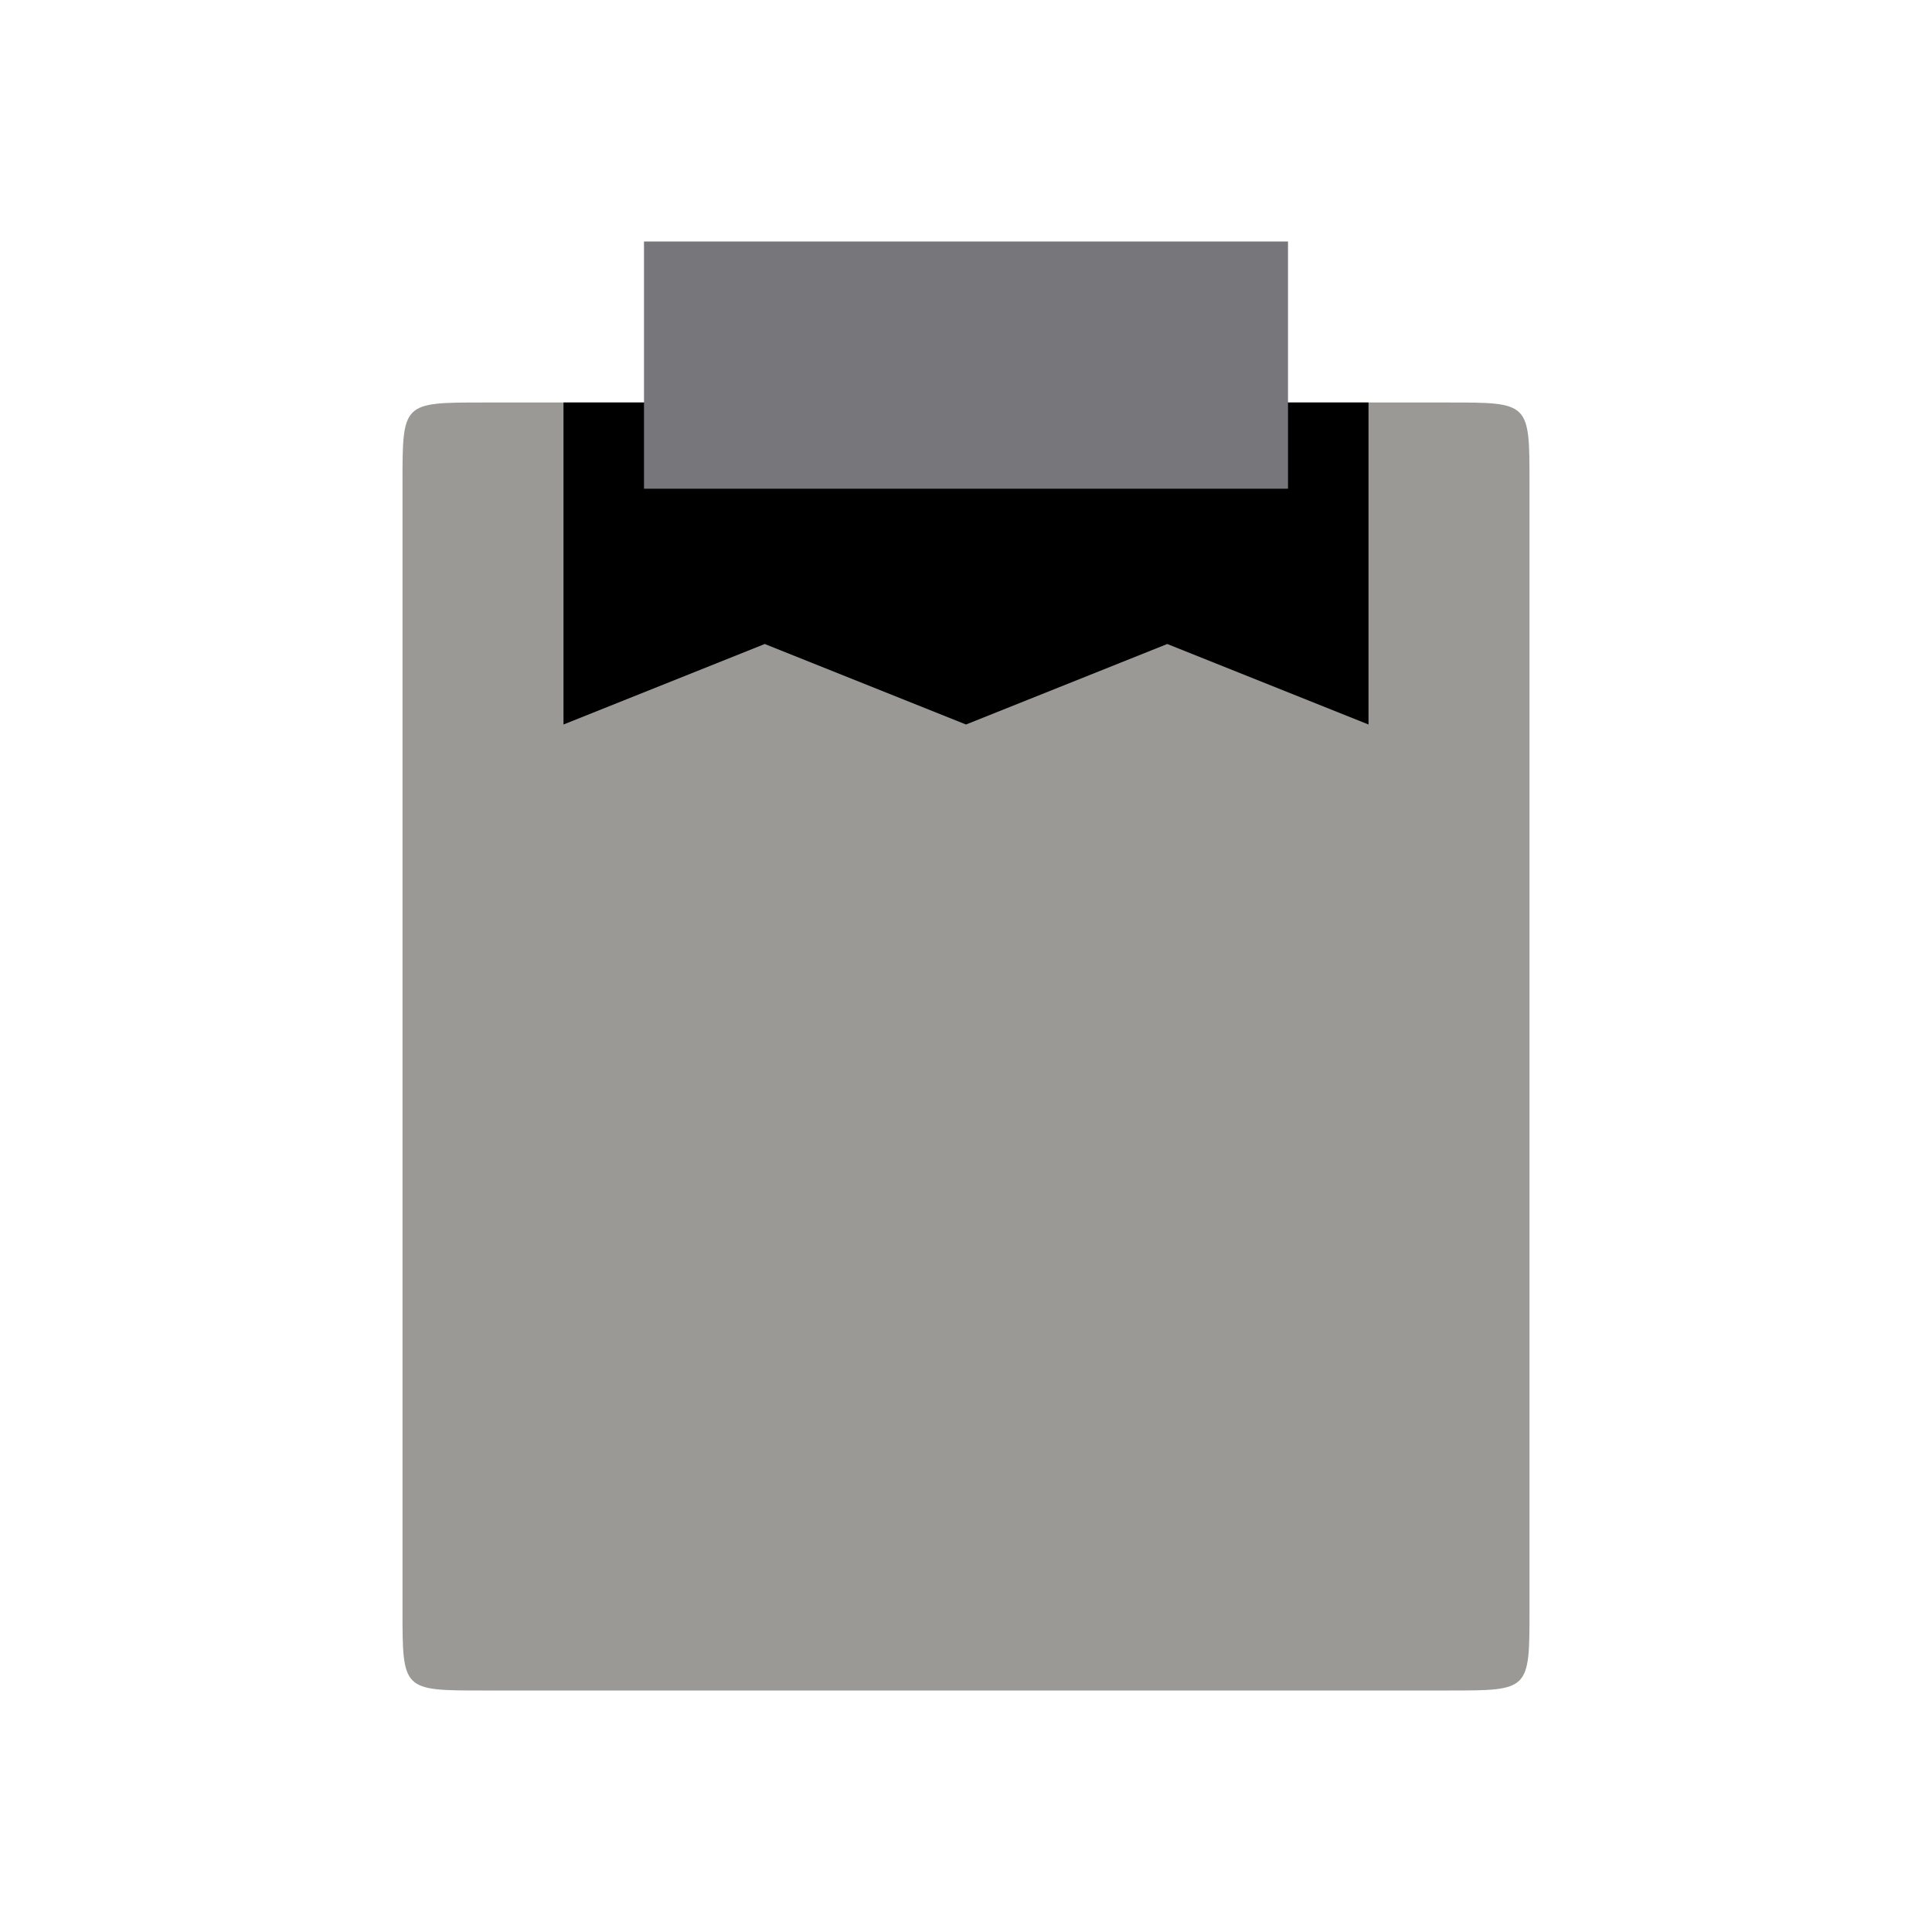 <svg viewBox="0 0 24 24" xmlns="http://www.w3.org/2000/svg">
 <path d="m18 5c1 0 1 0 1 1v14c0 1 0 1-1 1h-12c-1 0-1 0-1-1v-14c0-1 0-1 1-1" fill="#9a9996" fill-rule="evenodd"/>
 <path d="m17 5h-10v4l2.5-1 2.5 1 2.5-1 2.5 1" fill="#000000"/>
 <path d="m8 3v3.071h8v-3.071" fill="#77767b"/>
</svg>
